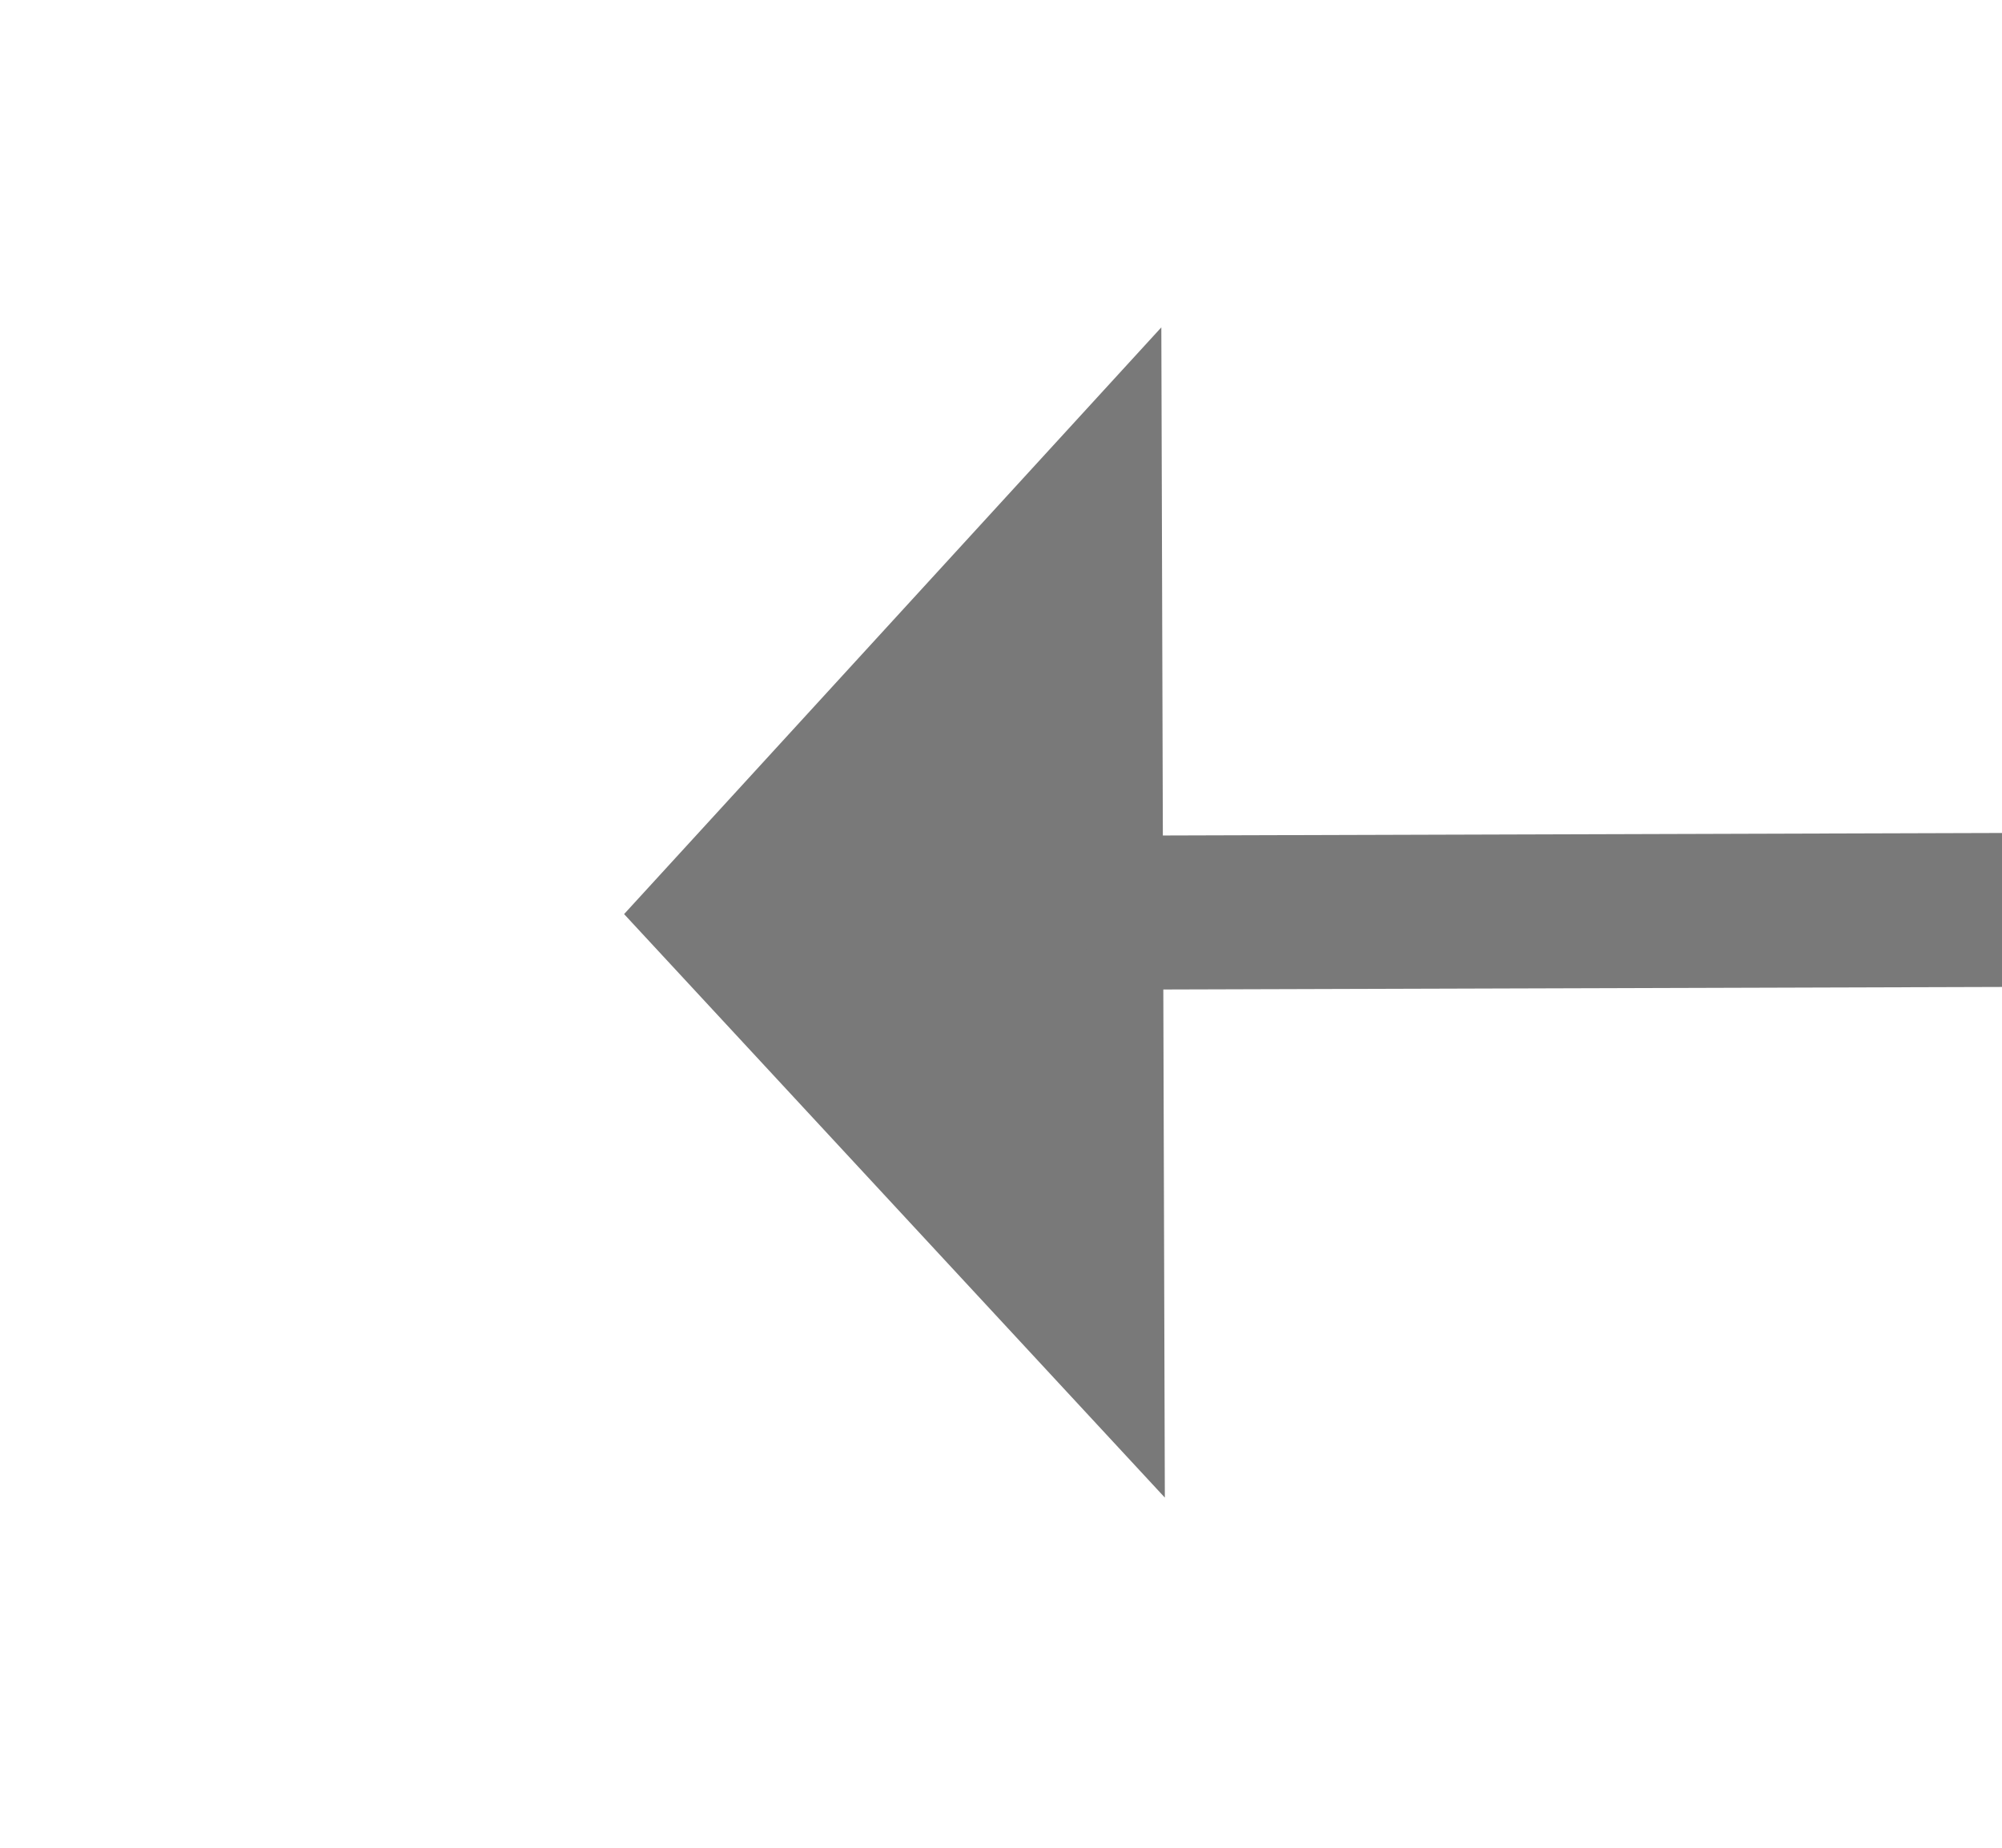 ﻿<?xml version="1.0" encoding="utf-8"?>
<svg version="1.1" xmlns:xlink="http://www.w3.org/1999/xlink" width="26px" height="24px" preserveAspectRatio="xMinYMid meet" viewBox="774 217  26 22" xmlns="http://www.w3.org/2000/svg">
  <g transform="matrix(-1 0 0 -1 1574 456 )">
    <path d="M 667 220.4  L 660 228  L 667 235.6  L 667 220.4  Z M 785 235.6  L 792 228  L 785 220.4  L 785 235.6  Z " fill-rule="nonzero" fill="#797979" stroke="none" transform="matrix(-1 0.003 -0.003 -1 1452.579 454.147 )" />
    <path d="M 666 228  L 786 228  " stroke-width="2" stroke="#797979" fill="none" transform="matrix(-1 0.003 -0.003 -1 1452.579 454.147 )" />
  </g>
</svg>
